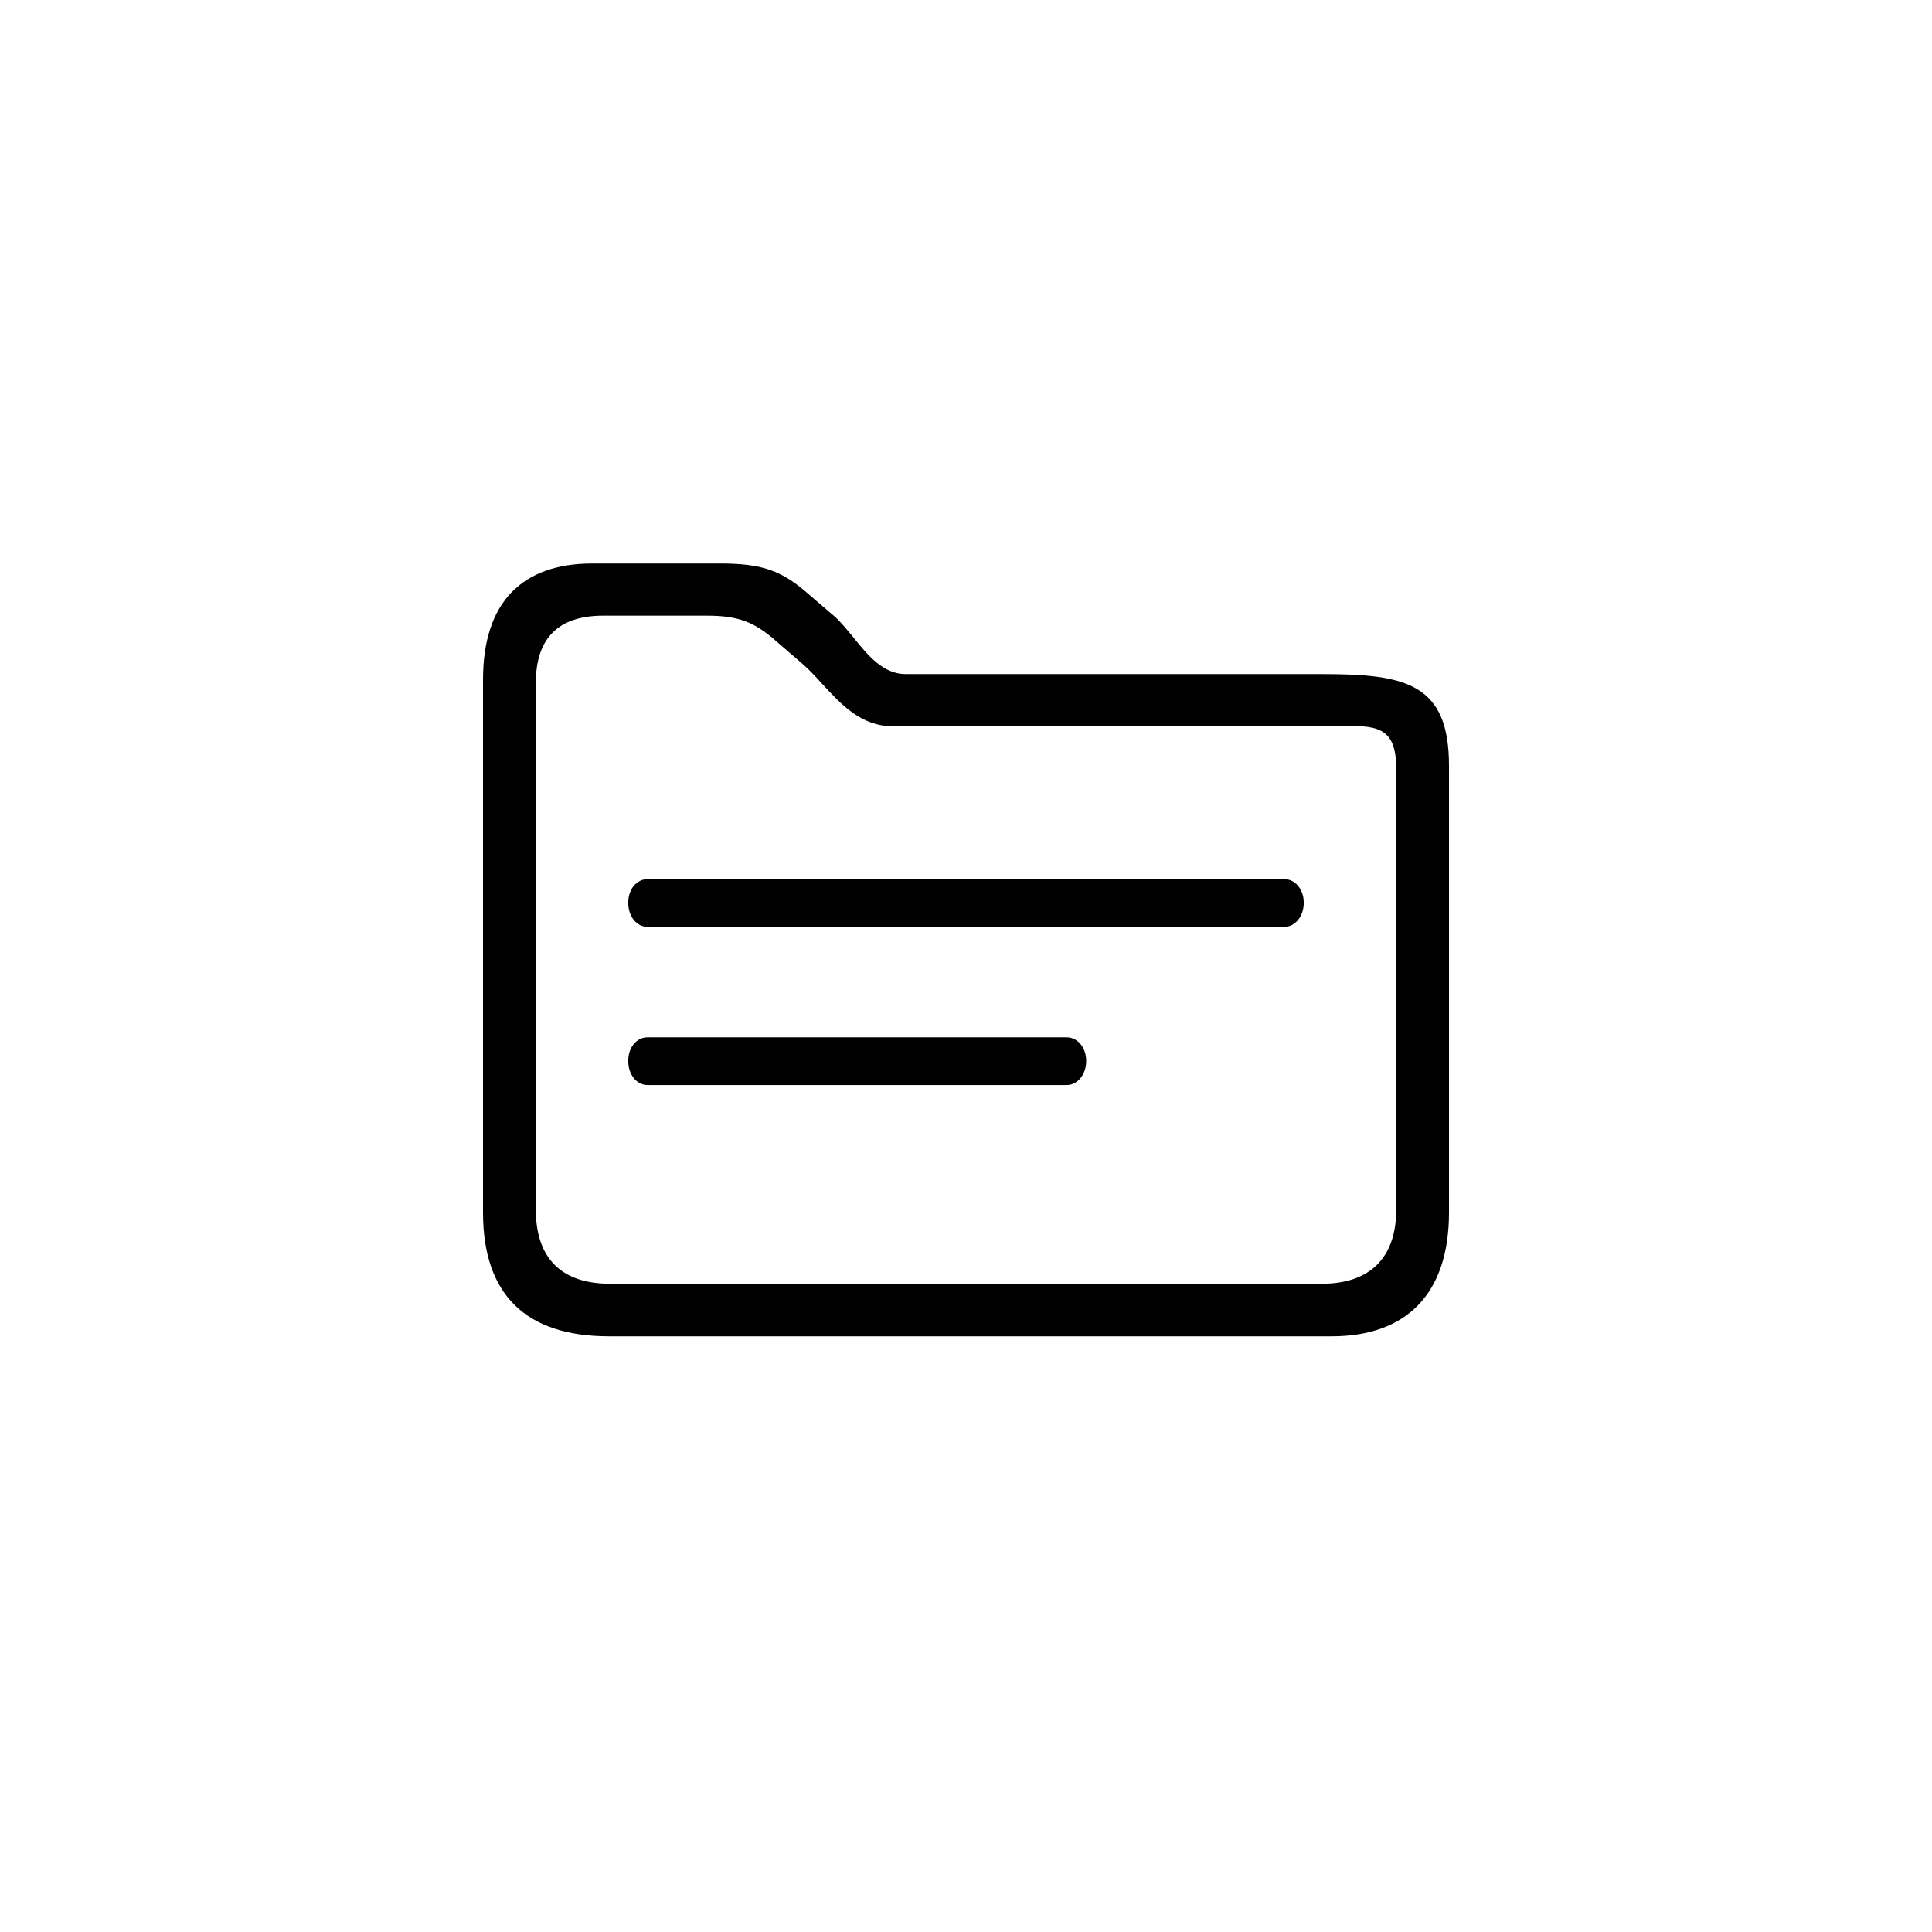 <?xml version="1.0"?>
	<svg xmlns="http://www.w3.org/2000/svg" 
		width="24" 
		height="24" 
		viewbox="0 0 24 24" 
		code="82830" 
		 transform=""
		><path d="M16.544 16.6H7.562C6.529 16.6 6 16.079 6 15.062V8.443C6 7.479 6.487 7 7.36 7H8.938C9.467 7 9.711 7.084 10.055 7.39L10.362 7.653C10.446 7.727 10.524 7.824 10.604 7.922 10.784 8.144 10.972 8.374 11.251 8.374H16.439C17.471 8.374 18 8.496 18 9.512V15.062C18 16.073 17.471 16.6 16.544 16.6ZM7.493 7.648C6.942 7.648 6.656 7.922 6.656 8.485V15.025C6.656 15.636 6.979 15.947 7.577 15.947H16.423C17.005 15.947 17.344 15.636 17.344 15.031V9.543C17.344 9.007 17.078 9.012 16.613 9.02 16.552 9.021 16.489 9.022 16.423 9.022H11.092C10.698 9.022 10.45 8.752 10.213 8.495 10.13 8.403 10.047 8.313 9.959 8.238L9.658 7.979C9.372 7.721 9.165 7.648 8.779 7.648H7.493ZM15.954 11.514H8.045C7.906 11.514 7.804 11.382 7.804 11.215 7.804 11.047 7.906 10.921 8.045 10.921H15.954C16.089 10.921 16.196 11.047 16.196 11.215 16.196 11.382 16.089 11.514 15.954 11.514ZM13.251 13.479H8.045C7.906 13.479 7.804 13.348 7.804 13.18 7.804 13.012 7.906 12.886 8.045 12.886H13.251C13.386 12.886 13.493 13.012 13.493 13.18 13.493 13.348 13.386 13.479 13.251 13.479Z"/>
	</svg>
	